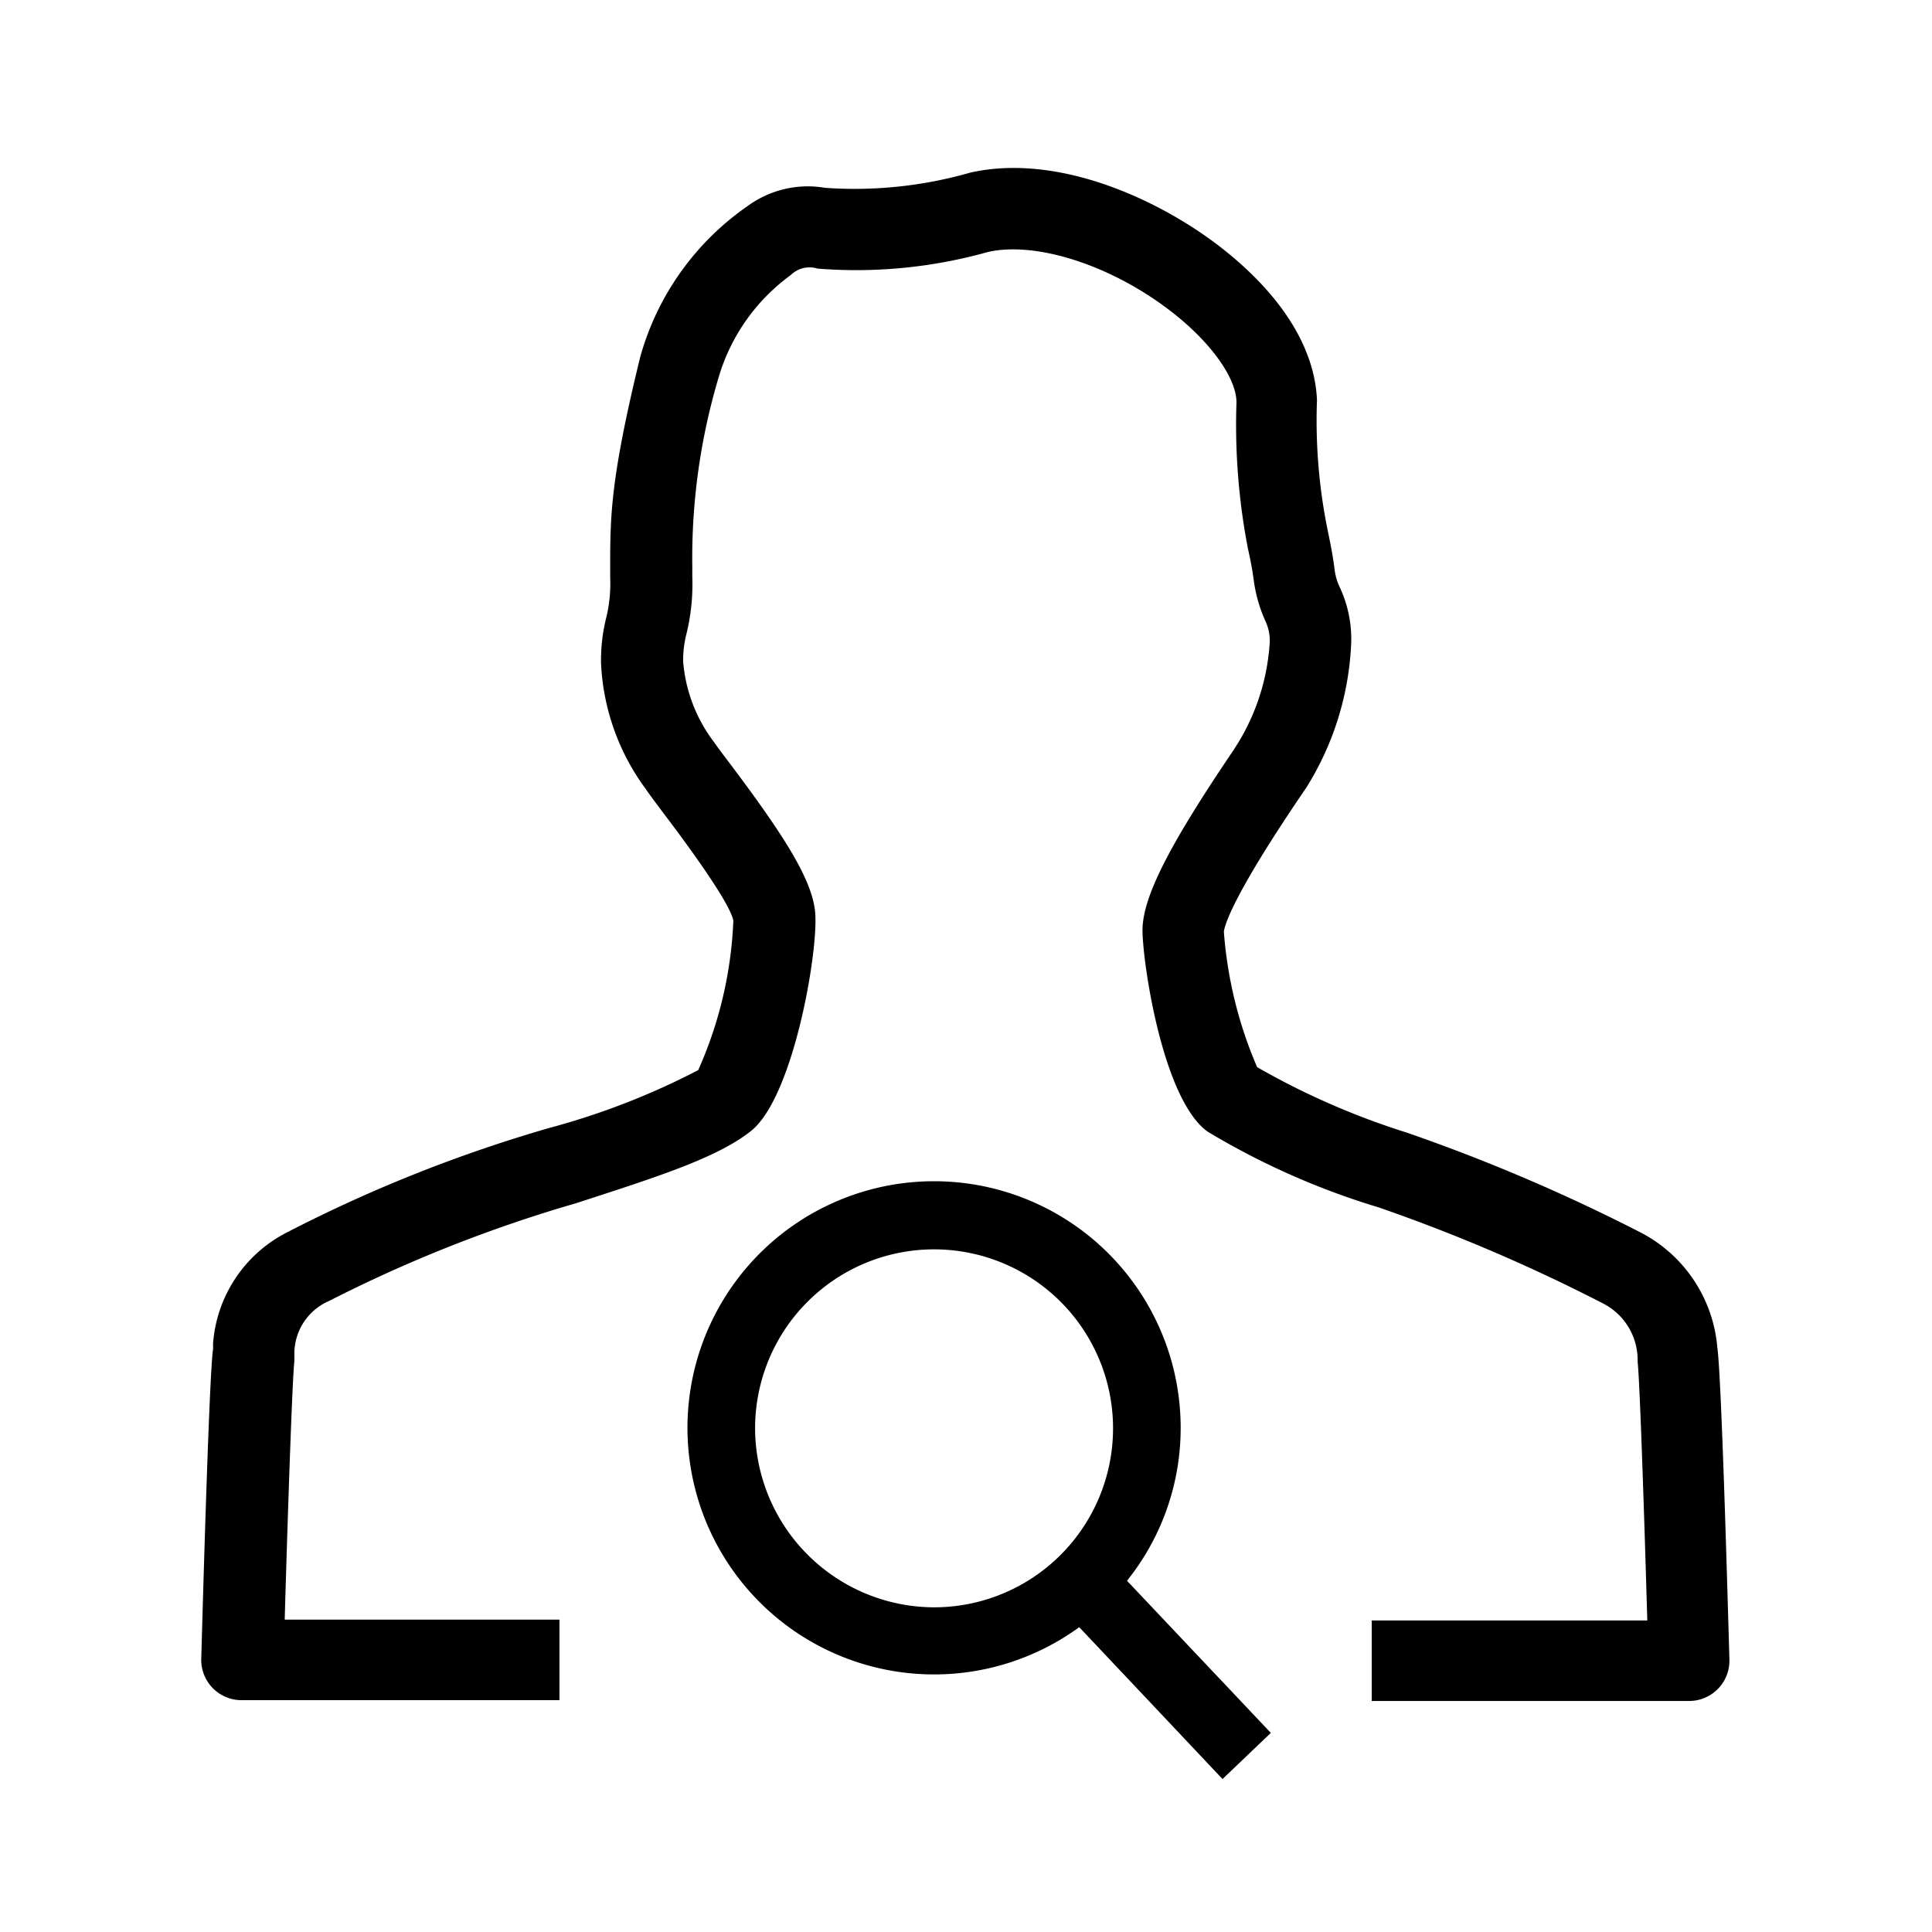 <svg xmlns="http://www.w3.org/2000/svg" viewBox="0 0 72 72">
  <path d="M47.36,64.58,42,58.91a9.09,9.09,0,0,0,2-5.68,9.19,9.19,0,1,0-3.78,7.41l5.34,5.66ZM28.14,53.23a6.67,6.67,0,1,1,6.67,6.67A6.69,6.69,0,0,1,28.14,53.23Z" />
  <path d="M62.93,63.39H51.12v-3H61.39c-.13-4.51-.29-9.08-.36-9.63l0-.1a2.37,2.37,0,0,0-1.3-2.09A63.94,63.94,0,0,0,51.39,45,28.09,28.09,0,0,1,45,42.17c-1.74-1.26-2.47-6.68-2.42-7.61.06-1.24,1.05-3.15,3.4-6.62l.17-.27a8.13,8.13,0,0,0,1.16-3.6,1.72,1.72,0,0,0-.15-.92,5.45,5.45,0,0,1-.44-1.55c-.07-.52-.15-.86-.22-1.19A24.28,24.28,0,0,1,46.08,15c0-.91-.95-2.23-2.38-3.35-2.22-1.74-5.05-2.67-6.88-2.26a18.13,18.13,0,0,1-6.35.62,1,1,0,0,0-1,.24A7.24,7.24,0,0,0,26.8,14a23.56,23.56,0,0,0-1,7.15v.35a7.74,7.74,0,0,1-.23,2.17,3.93,3.93,0,0,0-.11,1,5.72,5.72,0,0,0,1.16,3c.11.16.31.43.57.77,2,2.66,3.09,4.34,3.19,5.58.12,1.45-.82,6.93-2.42,8.15-1.27,1-3.57,1.72-6.49,2.67a52.12,52.12,0,0,0-9.2,3.64,2.14,2.14,0,0,0-1.3,2l0,.26c-.07.55-.23,5.11-.36,9.62H20.85v3H9a1.5,1.5,0,0,1-1.5-1.54c.07-2.48.3-10.64.44-11.54l0-.21a5.07,5.07,0,0,1,2.79-4.16,53.77,53.77,0,0,1,9.76-3.88,27.32,27.32,0,0,0,5.53-2.15,15.14,15.14,0,0,0,1.31-5.57c-.14-.73-2-3.21-2.6-4-.3-.4-.54-.72-.66-.9a8.54,8.54,0,0,1-1.67-4.67,6.48,6.48,0,0,1,.2-1.75,5.37,5.37,0,0,0,.14-1.47v-.35c0-1.91,0-3.29,1.12-7.87a10.15,10.15,0,0,1,4-5.62A3.8,3.8,0,0,1,30.75,7a15.65,15.65,0,0,0,5.42-.57c3.32-.74,7.13,1.06,9.38,2.83S49,13,49.08,14.91a20.48,20.48,0,0,0,.4,4.86c.08.39.17.8.25,1.4a2.17,2.17,0,0,0,.22.76,4.54,4.54,0,0,1,.4,2.14,11,11,0,0,1-1.66,5.27l-.19.28c-2.59,3.82-2.86,4.87-2.89,5.1a15.66,15.66,0,0,0,1.24,5.05,28.2,28.2,0,0,0,5.58,2.44,67.57,67.57,0,0,1,8.71,3.72A5.33,5.33,0,0,1,64,50.22c.15,1,.38,9.15.45,11.63a1.5,1.5,0,0,1-1.5,1.54ZM46.66,39.64Z" />
</svg>
